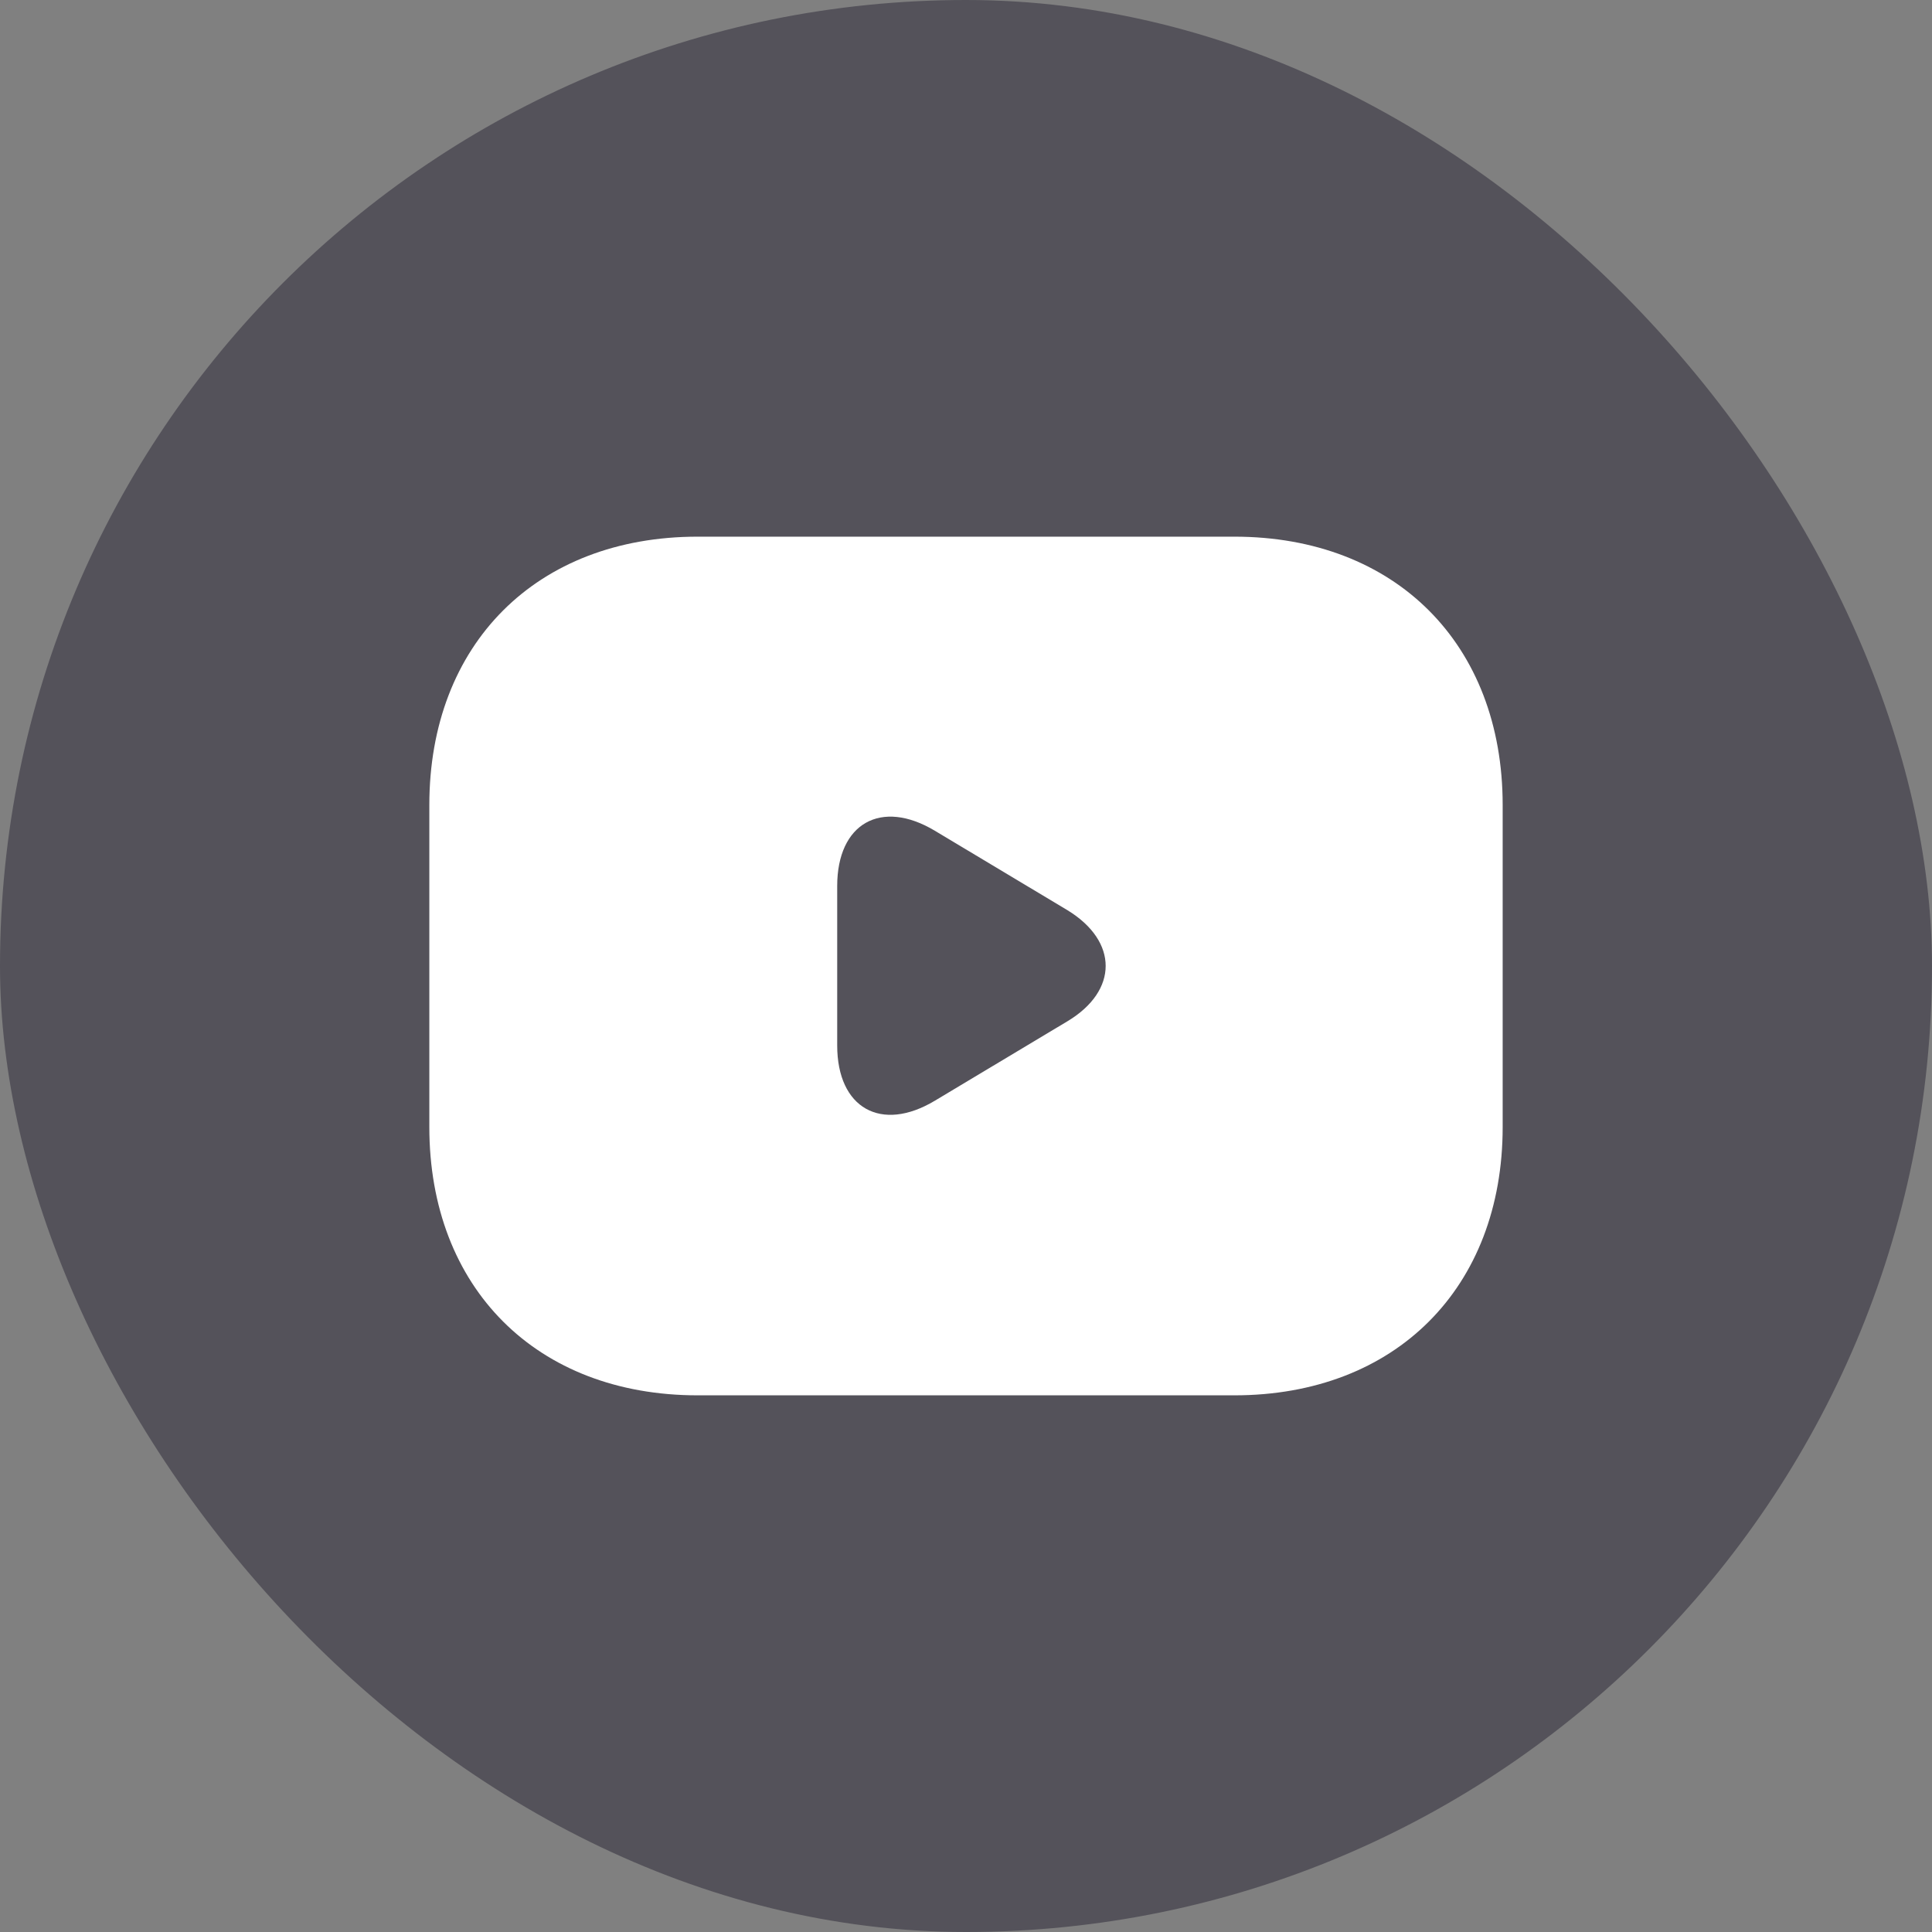 <svg width="36" height="36" viewBox="0 0 36 36" fill="none" xmlns="http://www.w3.org/2000/svg">
<rect x="0" y="0" width="36" height="36" fill="#808080" stroke="none"/>
<rect width="36" height="36" rx="18" fill="#54525A"/>
<path d="M23 10H13C10 10 8 12 8 15V21C8 24 10 26 13 26H23C26 26 28 24 28 21V15C28 12 26 10 23 10ZM19.89 19.03L17.42 20.51C16.42 21.11 15.6 20.65 15.6 19.48V16.51C15.6 15.34 16.42 14.88 17.42 15.48L19.89 16.96C20.84 17.54 20.84 18.46 19.89 19.03Z" fill="white"/>
</svg>
